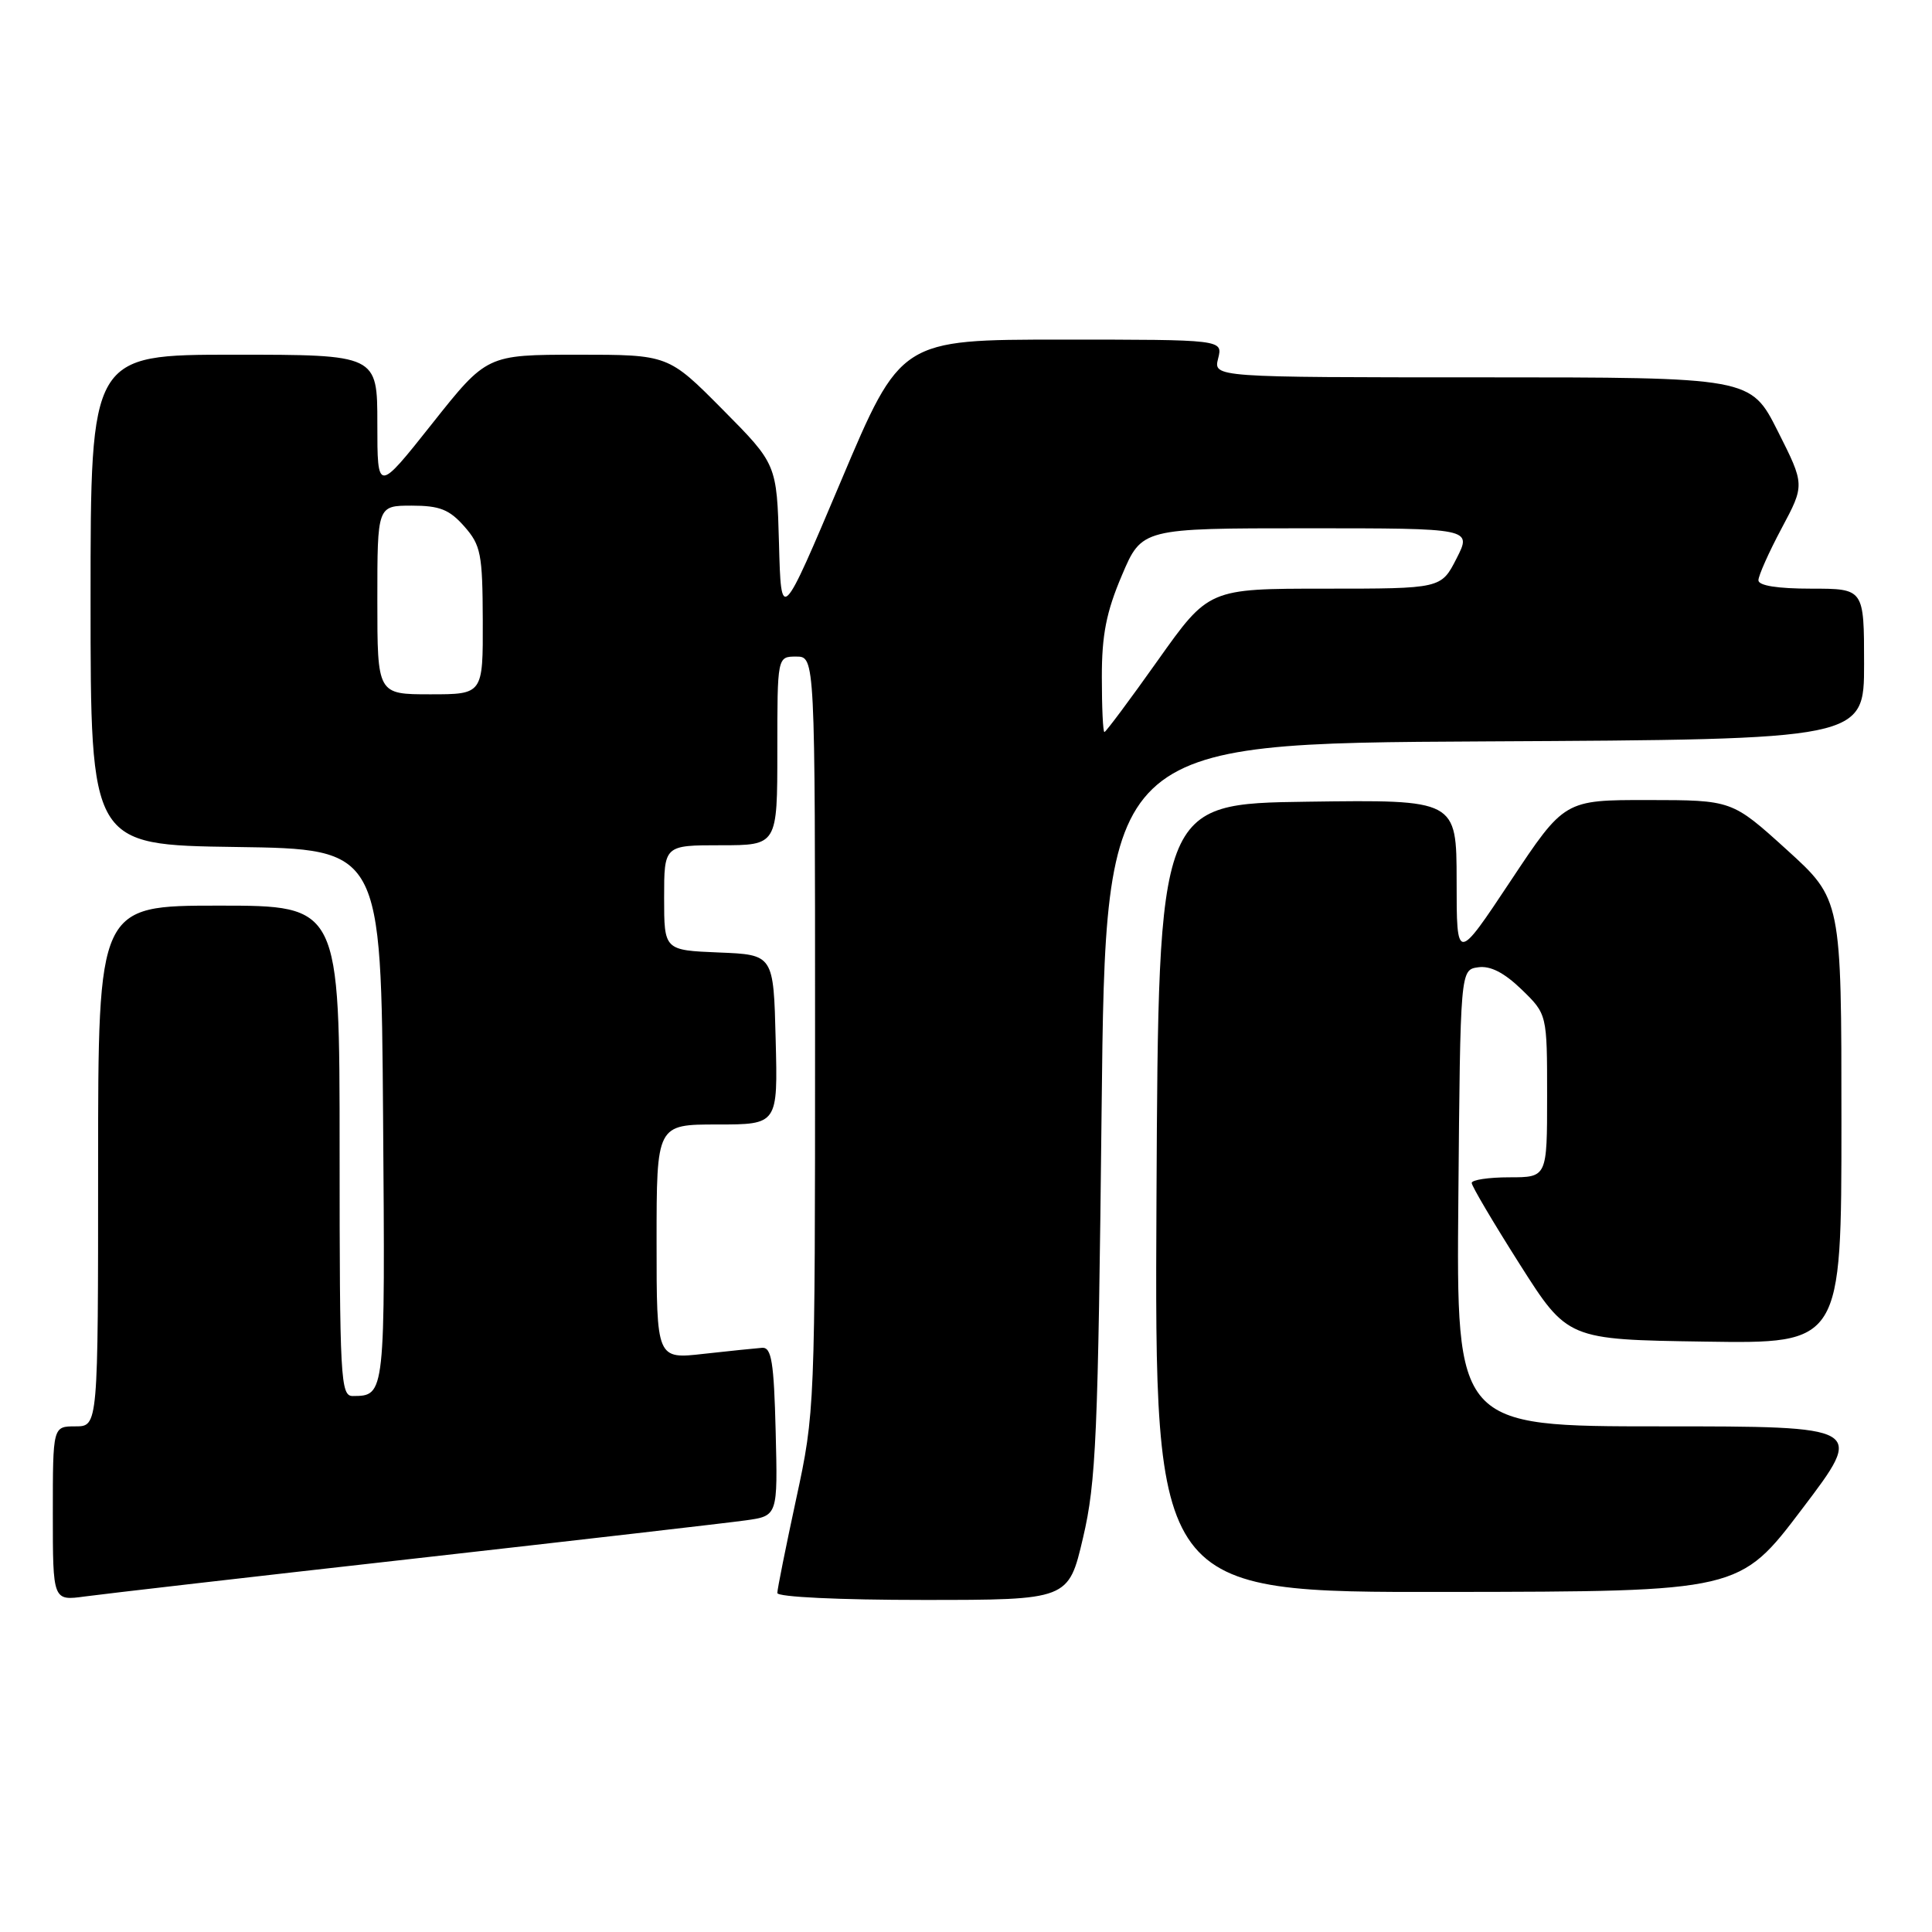 <?xml version="1.0" encoding="UTF-8" standalone="no"?>
<!DOCTYPE svg PUBLIC "-//W3C//DTD SVG 1.1//EN" "http://www.w3.org/Graphics/SVG/1.1/DTD/svg11.dtd" >
<svg xmlns="http://www.w3.org/2000/svg" xmlns:xlink="http://www.w3.org/1999/xlink" version="1.1" viewBox="0 0 256 256">
 <g >
 <path fill="currentColor"
d=" M 55.00 206.51 C 76.72 204.06 96.43 201.79 98.78 201.46 C 103.06 200.87 103.06 200.87 102.78 189.68 C 102.55 180.48 102.23 178.52 101.00 178.59 C 100.17 178.65 96.69 179.01 93.25 179.39 C 87.00 180.10 87.00 180.10 87.00 164.55 C 87.00 149.00 87.00 149.00 95.03 149.00 C 103.07 149.00 103.07 149.00 102.78 137.75 C 102.50 126.50 102.50 126.50 95.25 126.21 C 88.00 125.91 88.00 125.91 88.00 118.96 C 88.00 112.00 88.00 112.00 95.50 112.00 C 103.00 112.00 103.00 112.00 103.00 99.50 C 103.00 87.00 103.00 87.00 105.50 87.00 C 108.00 87.00 108.00 87.00 108.00 137.02 C 108.00 186.62 107.98 187.13 105.50 198.60 C 104.13 204.96 103.00 210.57 103.00 211.08 C 103.00 211.61 111.21 212.00 122.29 212.00 C 141.58 212.00 141.58 212.00 143.51 203.75 C 145.24 196.39 145.50 190.28 145.97 147.00 C 146.50 98.50 146.50 98.50 196.75 98.24 C 247.00 97.98 247.00 97.98 247.00 87.99 C 247.00 78.00 247.00 78.00 240.00 78.00 C 235.54 78.00 233.00 77.60 233.00 76.89 C 233.00 76.28 234.38 73.18 236.07 70.01 C 239.15 64.24 239.15 64.24 235.56 57.12 C 231.97 50.00 231.97 50.00 196.38 50.00 C 160.78 50.00 160.78 50.00 161.41 47.50 C 162.04 45.00 162.04 45.00 140.69 45.00 C 119.35 45.00 119.35 45.00 111.43 63.75 C 103.50 82.50 103.50 82.50 103.22 72.00 C 102.93 61.50 102.93 61.50 95.74 54.25 C 88.55 47.00 88.55 47.00 76.53 47.00 C 64.50 47.01 64.50 47.01 57.25 56.15 C 50.00 65.29 50.00 65.29 50.00 56.15 C 50.00 47.00 50.00 47.00 31.00 47.00 C 12.00 47.00 12.00 47.00 12.00 79.48 C 12.00 111.96 12.00 111.96 31.25 112.23 C 50.50 112.50 50.50 112.50 50.76 147.93 C 51.04 185.03 51.05 184.95 46.75 184.98 C 45.12 185.00 45.00 182.79 45.00 152.50 C 45.00 120.00 45.00 120.00 29.00 120.00 C 13.00 120.00 13.00 120.00 13.00 154.50 C 13.00 189.00 13.00 189.00 10.00 189.00 C 7.00 189.00 7.00 189.00 7.00 200.56 C 7.00 212.12 7.00 212.12 11.25 211.54 C 13.59 211.22 33.27 208.95 55.00 206.51 Z  M 238.79 199.94 C 247.09 189.00 247.09 189.00 220.03 189.00 C 192.97 189.00 192.97 189.00 193.24 158.75 C 193.50 128.50 193.50 128.50 195.87 128.17 C 197.48 127.94 199.31 128.88 201.62 131.11 C 205.00 134.39 205.00 134.39 205.00 145.20 C 205.00 156.00 205.00 156.00 200.00 156.00 C 197.25 156.00 195.00 156.34 195.01 156.75 C 195.01 157.16 197.87 162.00 201.36 167.50 C 207.71 177.50 207.71 177.50 225.86 177.77 C 244.00 178.05 244.00 178.05 244.00 148.61 C 244.00 119.17 244.00 119.17 236.75 112.59 C 229.50 106.02 229.50 106.02 218.39 106.01 C 207.29 106.00 207.29 106.00 200.15 116.75 C 193.01 127.50 193.01 127.50 193.01 116.73 C 193.00 105.96 193.00 105.96 173.25 106.23 C 153.50 106.50 153.50 106.50 153.24 158.75 C 152.98 211.00 152.98 211.00 191.74 210.94 C 230.50 210.89 230.50 210.89 238.79 199.94 Z  M 146.00 89.75 C 145.99 84.14 146.59 81.09 148.65 76.25 C 151.30 70.00 151.30 70.00 173.17 70.00 C 195.04 70.00 195.04 70.00 193.00 74.00 C 190.96 78.00 190.96 78.00 175.56 78.00 C 160.16 78.00 160.16 78.00 153.42 87.50 C 149.72 92.72 146.53 97.00 146.34 97.00 C 146.15 97.00 146.00 93.74 146.00 89.75 Z  M 50.00 79.50 C 50.00 67.00 50.00 67.00 54.55 67.00 C 58.26 67.00 59.54 67.51 61.52 69.75 C 63.72 72.25 63.94 73.38 63.97 82.25 C 64.00 92.00 64.00 92.00 57.00 92.00 C 50.00 92.00 50.00 92.00 50.00 79.50 Z "/>
</g>
</svg>